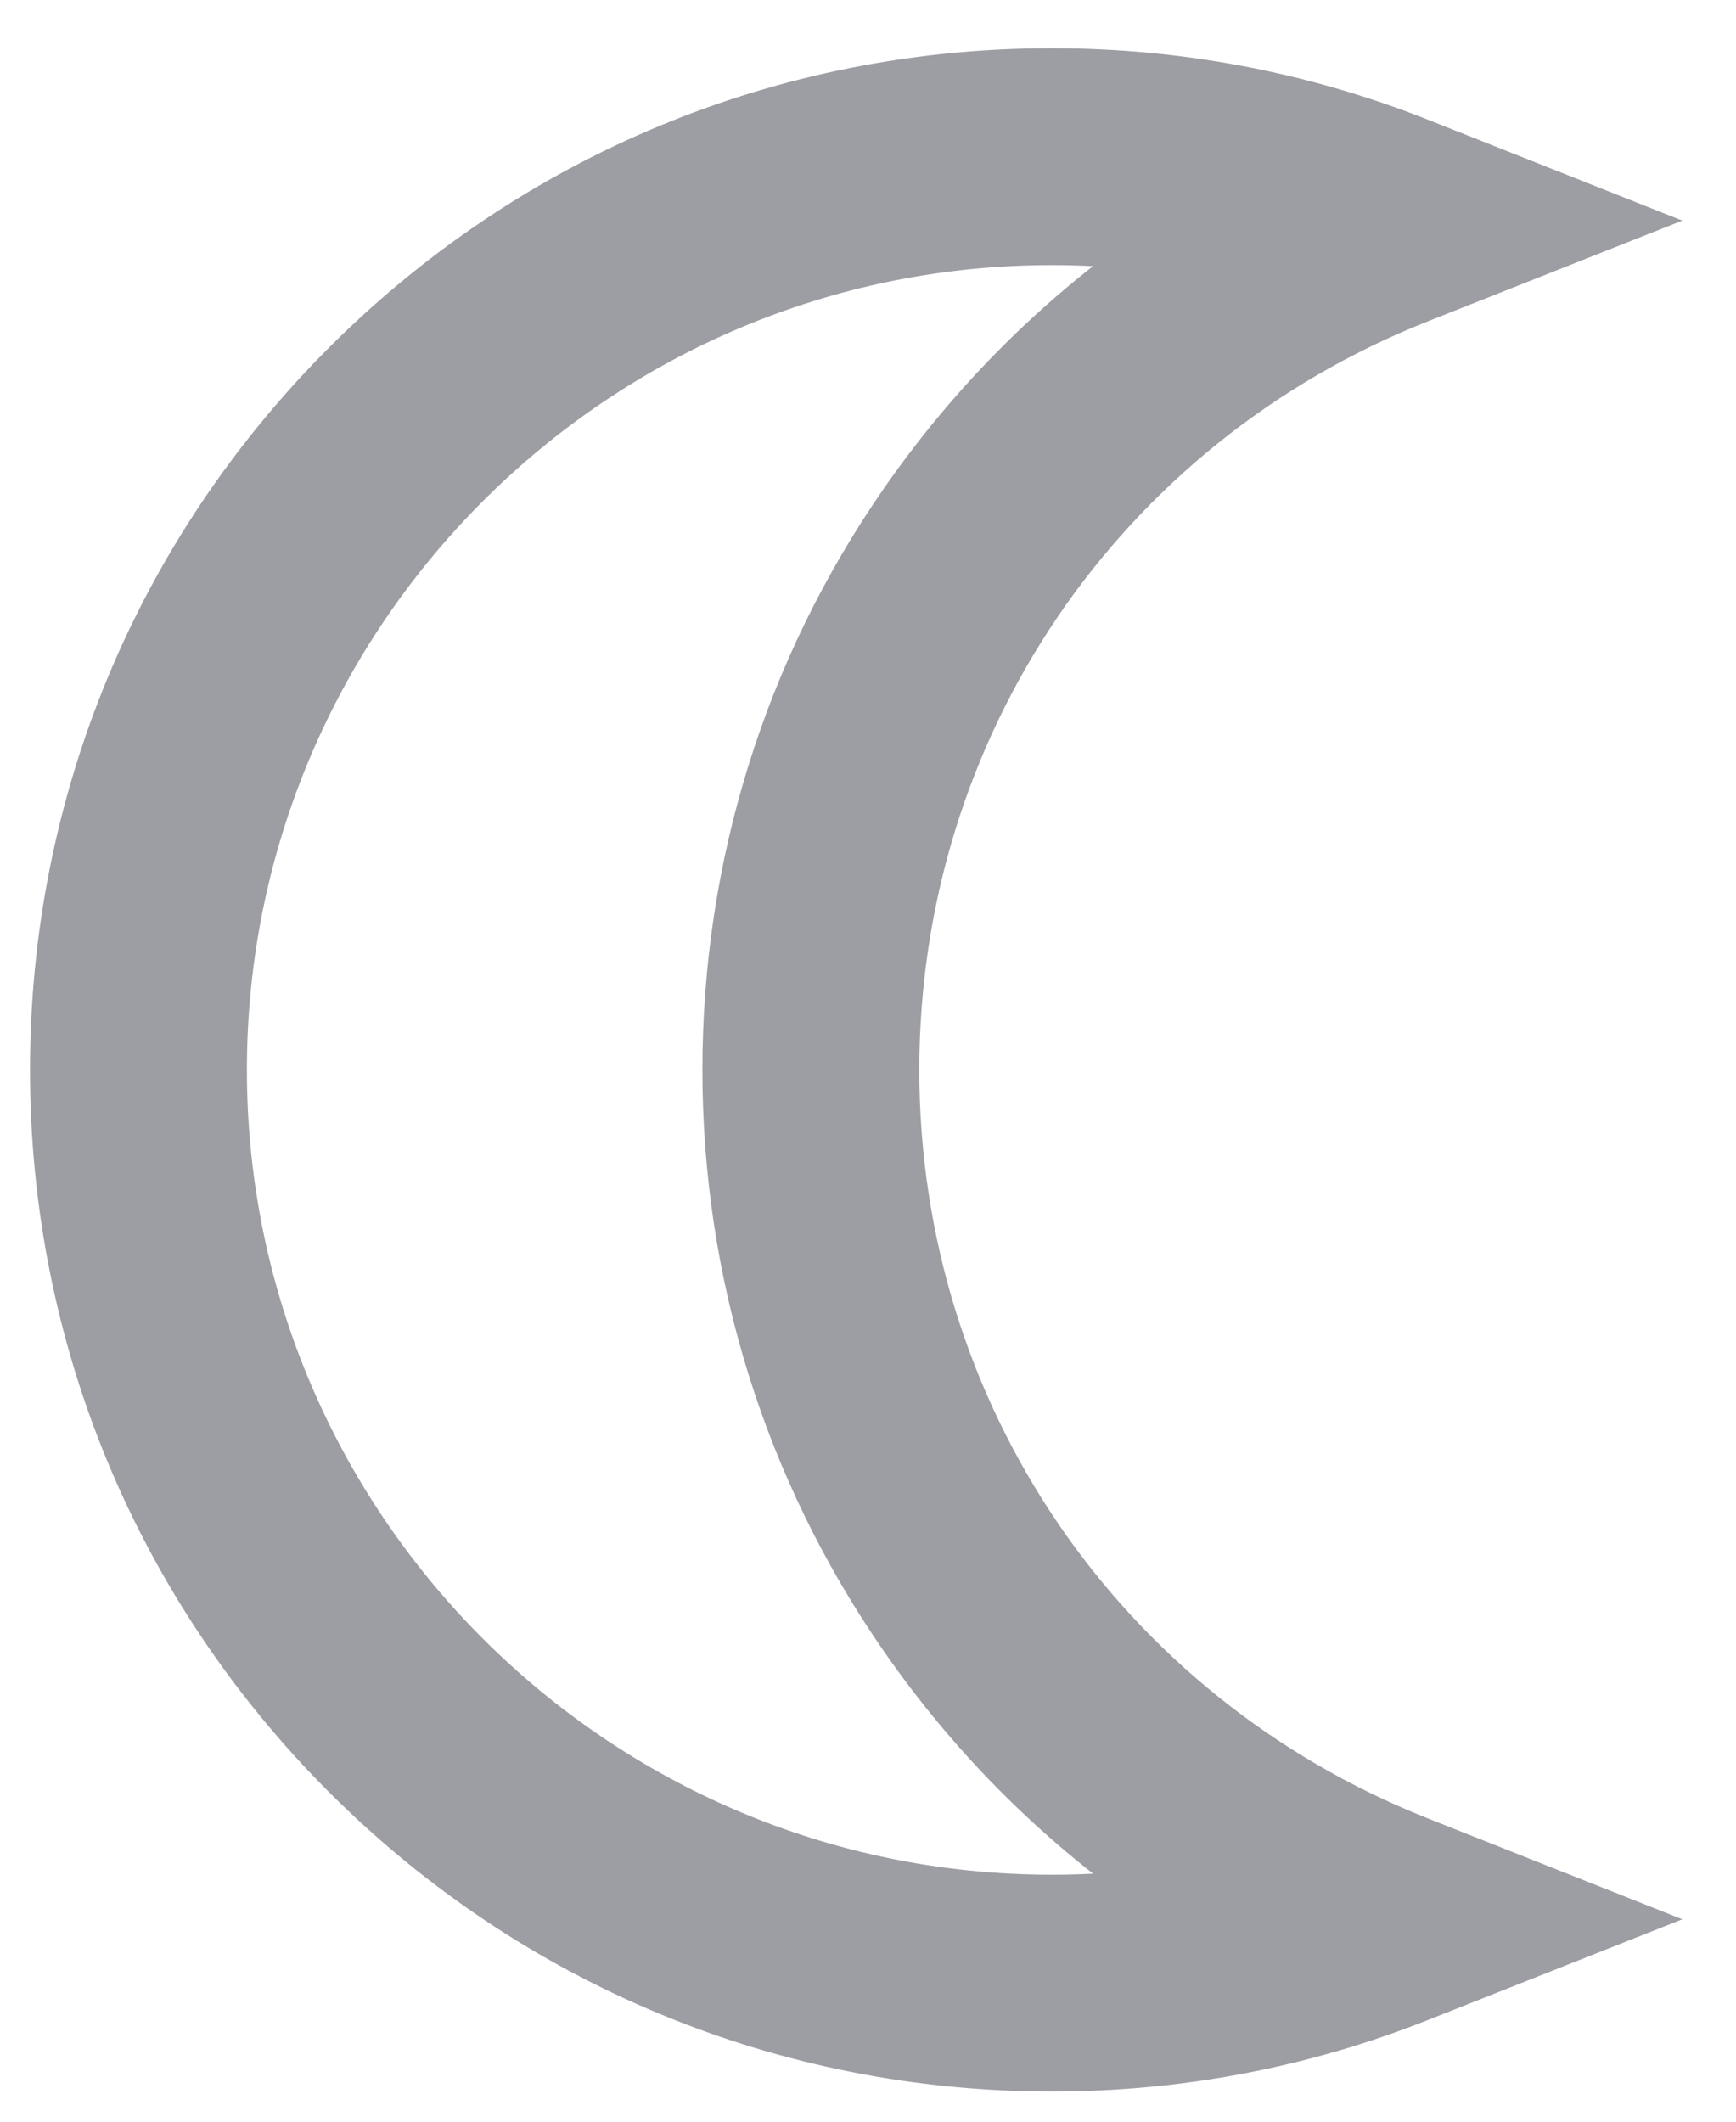 <svg width="18" height="22" viewBox="0 0 18 22" fill="none" xmlns="http://www.w3.org/2000/svg">
<path d="M9.032 11.094C9.032 7.441 11.226 4.212 14.621 2.867L16.086 2.287L14.621 1.706C13.438 1.238 12.187 1 10.905 1C8.209 1 5.674 2.05 3.767 3.956C1.861 5.863 0.811 8.398 0.811 11.094C0.811 13.79 1.861 16.325 3.767 18.231C5.674 20.137 8.209 21.187 10.905 21.187C12.187 21.187 13.438 20.95 14.621 20.481L16.086 19.901L14.621 19.32C11.226 17.975 9.032 14.746 9.032 11.094ZM10.905 19.939C6.028 19.939 2.06 15.971 2.06 11.094C2.06 6.217 6.028 2.249 10.905 2.249C11.511 2.249 12.109 2.309 12.694 2.429C11.463 3.166 10.4 4.158 9.571 5.356C8.401 7.046 7.783 9.031 7.783 11.094C7.783 13.157 8.401 15.141 9.571 16.831C10.4 18.029 11.463 19.022 12.694 19.758C12.109 19.878 11.511 19.939 10.905 19.939Z" fill="#9D9EA4" stroke="#9D9EA4"/>
</svg>
